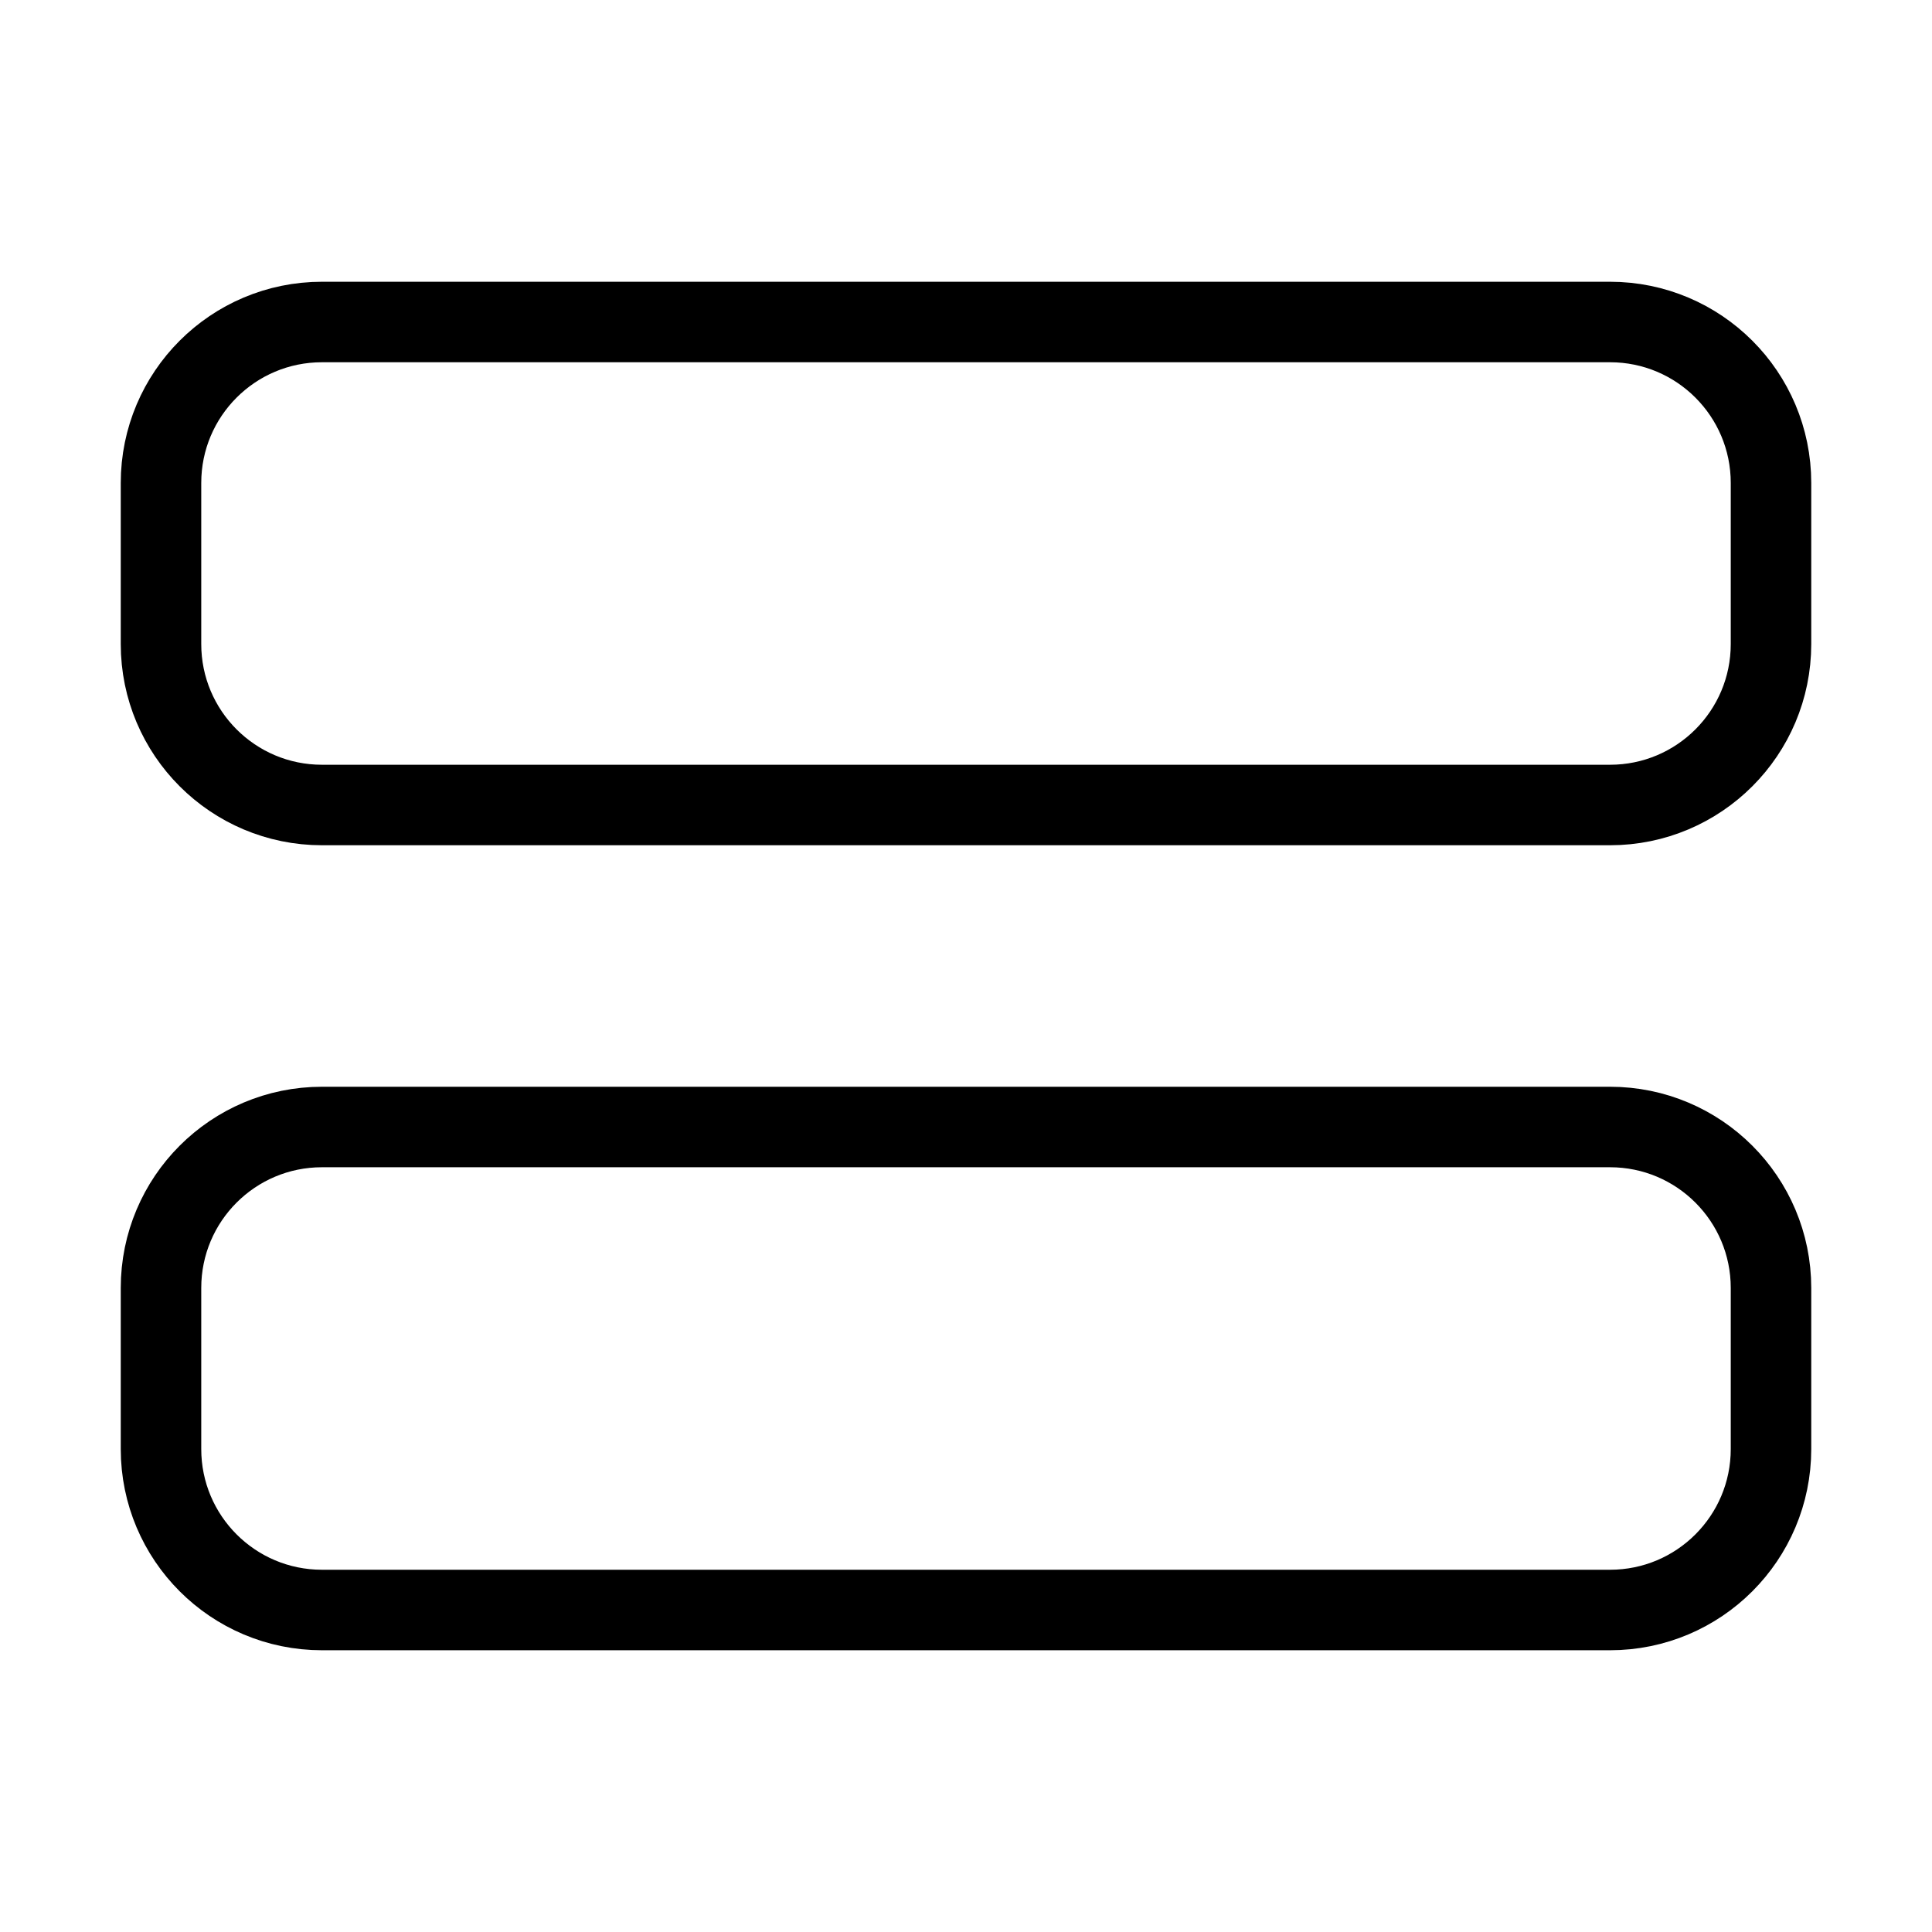 <svg width="24" height="24" viewBox="0 0 24 24" fill="none" xmlns="http://www.w3.org/2000/svg"><path d="M20 4H4C2.895 4 2 4.895 2 6V8C2 9.105 2.895 10 4 10H20C21.105 10 22 9.105 22 8V6C22 4.895 21.105 4 20 4ZM20 14H4C2.895 14 2 14.895 2 16V18C2 19.105 2.895 20 4 20H20C21.105 20 22 19.105 22 18V16C22 14.895 21.105 14 20 14Z" stroke="currentColor" stroke-linecap="round" stroke-linejoin="round"/></svg>